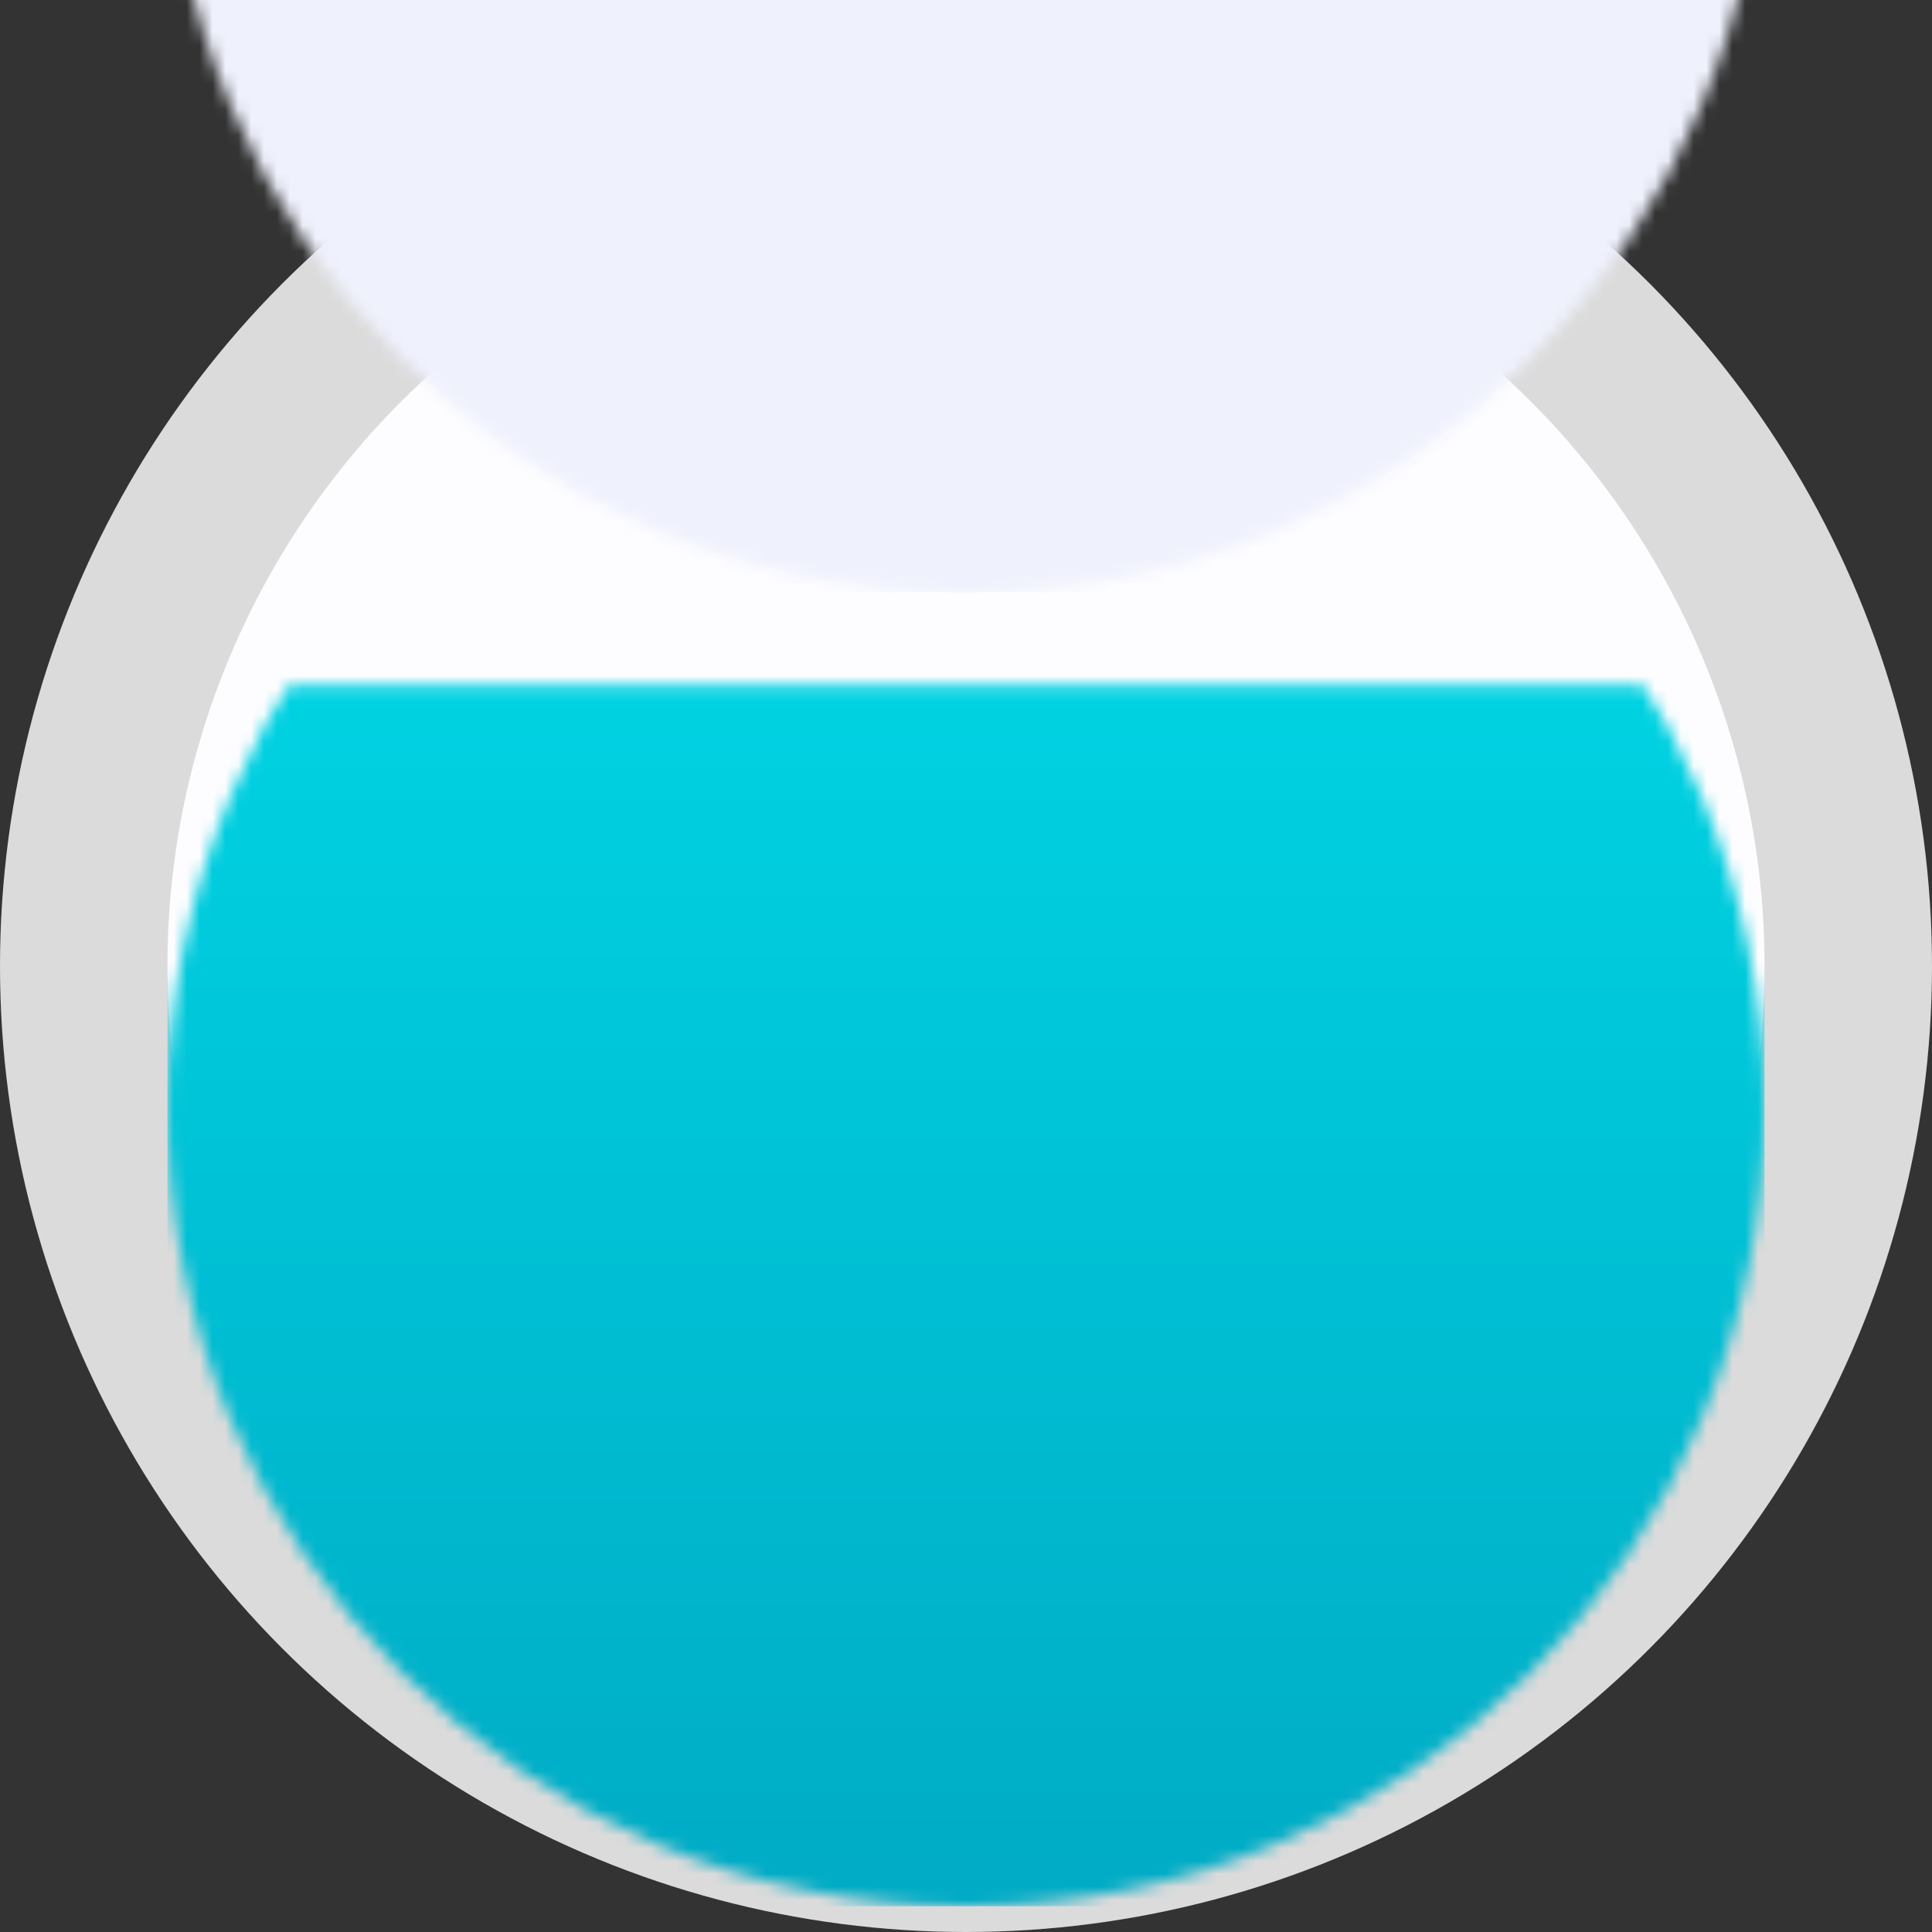 <?xml version="1.0" encoding="UTF-8"?>
<svg width="150px" height="150px" viewBox="0 0 150 150" version="1.1" xmlns="http://www.w3.org/2000/svg" xmlns:xlink="http://www.w3.org/1999/xlink">
    <rect x="0" y="0" width="150" height="150" fill="#333333" stroke="none"/>
    <!-- Generator: Sketch 52.4 (67378) - http://www.bohemiancoding.com/sketch -->
    <title>icon-Host-O</title>
    <desc>Created with Sketch.</desc>
    <defs>
        <circle id="path-1" cx="62" cy="62" r="62"></circle>
        <linearGradient x1="50%" y1="100%" x2="50%" y2="3.061617e-15%" id="linearGradient-3">
            <stop stop-color="#00D5E4" offset="0%"></stop>
            <stop stop-color="#00ABC5" offset="100%"></stop>
        </linearGradient>
    </defs>
    <g id="Page-1" stroke="none" stroke-width="1" fill="none" fill-rule="evenodd">
        <g id="DSX-TechDog-Project---Dashboard" transform="translate(-569, -455)">
            <g id="icon-Host-O" transform="translate(569, 455)">
                <circle id="Oval-Copy" fill="#DBDBDB" fill-rule="nonzero" cx="75" cy="75" r="75"></circle>
                <g id="Rectangle-Copy-15" transform="translate(75, 75) scale(1, -1) translate(-75, -75) translate(13, 13)">
                    <mask id="mask-2" fill="white">
                        <use xlink:href="#path-1"></use>
                    </mask>
                    <use id="Mask" fill="#FDFDFF" fill-rule="nonzero" xlink:href="#path-1"></use>
                    <rect id="Rectangle" fill="#EFF1FC" fill-rule="nonzero" mask="url(#mask-2)" x="0" y="91" width="124" height="79"></rect>
                    <rect id="Rectangle-Copy-22" fill="url(#linearGradient-3)" fill-rule="nonzero" mask="url(#mask-2)" x="0" y="-11" width="124" height="102"></rect>
                </g>
            </g>
        </g>
    </g>
</svg>